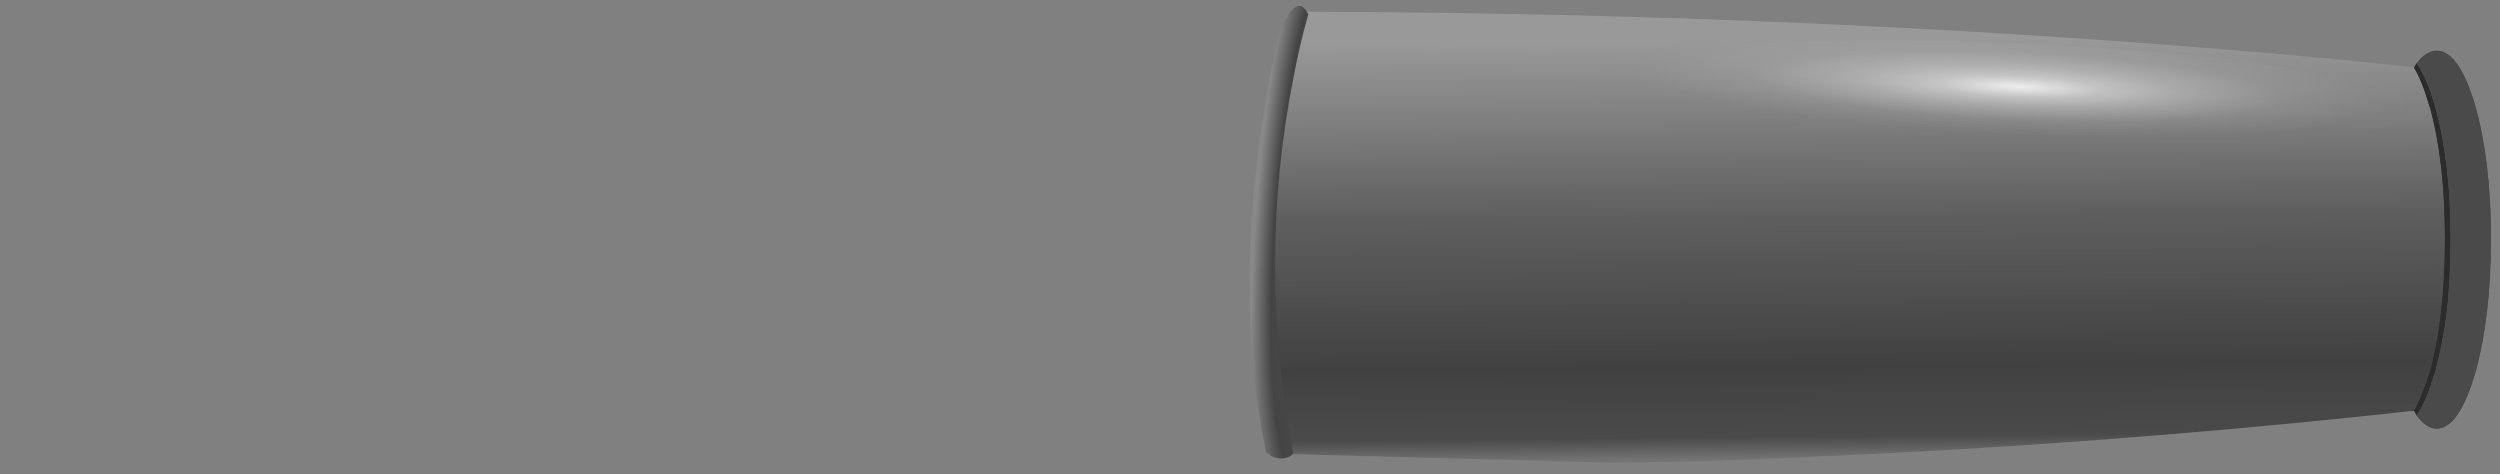 <?xml version="1.0" encoding="utf-8"?>
<!-- Generator: Adobe Illustrator 16.0.0, SVG Export Plug-In . SVG Version: 6.00 Build 0)  -->
<!DOCTYPE svg PUBLIC "-//W3C//DTD SVG 1.1//EN" "http://www.w3.org/Graphics/SVG/1.1/DTD/svg11.dtd">
<svg version="1.1" xmlns="http://www.w3.org/2000/svg" xmlns:xlink="http://www.w3.org/1999/xlink" x="0px" y="0px" width="198.5px"
	 height="37.67px" viewBox="-98.5 0 198.5 37.67" enable-background="new -98.5 0 198.5 37.67" xml:space="preserve">
<rect x="-98.5" y="0" width="198.5" height="37.67" fill="#808080" stroke="none"/>
<g id="Layer_2">
</g>
<g id="Layer_1">
	<g>
		<g>
			<g>
				
					<linearGradient id="SVGID_1_" gradientUnits="userSpaceOnUse" x1="-1143.416" y1="117.043" x2="-1110.191" y2="117.043" gradientTransform="matrix(-0.038 -0.999 -1 8.856634e-003 122.485 -1106.975)">
					<stop  offset="0" style="stop-color:#737373"/>
					<stop  offset="0.051" style="stop-color:#4A4A4A"/>
					<stop  offset="0.22" style="stop-color:#414141"/>
					<stop  offset="0.573" style="stop-color:#5E5E5E"/>
					<stop  offset="0.902" style="stop-color:#8B8B8B"/>
					<stop  offset="1" style="stop-color:#999999"/>
				</linearGradient>
				<path fill="url(#SVGID_1_)" d="M4.73,0.93C33.8,1,61.67,2.3,88.33,4.83c0.38,0.04,0.76,0.08,1.15,0.13
					c1.25,0.12,2.5,0.25,3.75,0.38c0.12,0.01,0.24,0.03,0.35,0.05c0.29,0.6,0.56,1.33,0.83,2.2c0.03,0.08,0.05,0.17,0.08,0.25
					c0.83,3.03,1.25,6.68,1.25,10.95c0,4.27-0.42,7.92-1.25,10.95c-0.08,0.26-0.15,0.51-0.23,0.75c-0.28,0.85-0.57,1.56-0.88,2.13
					c-0.17,0.02-0.33,0.02-0.5,0.02c-1.07,0.12-2.15,0.24-3.22,0.35c-14.67,1.54-29.23,2.63-43.67,3.25
					c-3.43,0.17-6.85,0.3-10.25,0.4c-2.07,0.03-4.15,0.07-6.25,0.1l-26.1-0.7c-2.7-11.7-2.42-22.88,0.85-33.55
					C4.4,1.95,4.57,1.43,4.73,0.93z"/>
			</g>
			<g>
				
					<radialGradient id="SVGID_2_" cx="69.262" cy="325.608" r="4.501" fx="72.298" fy="325.608" gradientTransform="matrix(0.997 -0.078 0.411 -5.876 -197.194 1935.794)" gradientUnits="userSpaceOnUse">
					<stop  offset="0" style="stop-color:#5E5E5E"/>
					<stop  offset="0.8" style="stop-color:#444444"/>
					<stop  offset="1" style="stop-color:#888888"/>
				</radialGradient>
				<path fill="url(#SVGID_2_)" d="M5.38,1.13C4.92,2.77,4.53,4.4,4.23,6.03c-1.97,9.8-1.98,19.8-0.05,30
					c-0.07,0.07-0.15,0.13-0.25,0.2c-0.47,0.23-0.95,0.23-1.45,0c-0.13-0.1-0.28-0.2-0.45-0.3C0,26.2,0.32,15.2,2.98,2.93
					c0.47-1.23,0.88-2,1.25-2.3C4.67,0.3,5.05,0.47,5.38,1.13z"/>
			</g>
			
				<radialGradient id="SVGID_3_" cx="93.127" cy="-2398.457" r="34.178" gradientTransform="matrix(0.999 0.043 5.548683e-003 -0.129 -17.954 -306.519)" gradientUnits="userSpaceOnUse">
				<stop  offset="0" style="stop-color:#FFFFFF;stop-opacity:0.851"/>
				<stop  offset="0.196" style="stop-color:#FFFFFF;stop-opacity:0.482"/>
				<stop  offset="0.365" style="stop-color:#FFFFFF;stop-opacity:0.29"/>
				<stop  offset="0.608" style="stop-color:#FFFFFF;stop-opacity:0.086"/>
				<stop  offset="0.859" style="stop-color:#FFFFFF;stop-opacity:7.843138e-003"/>
				<stop  offset="1" style="stop-color:#FFFFFF;stop-opacity:0"/>
			</radialGradient>
			<path fill="url(#SVGID_3_)" d="M61.73,3.43c9.23,0.4,17.2,1.17,23.9,2.3c6.73,1.17,10.08,2.35,10.05,3.55
				c-0.07,1.2-3.5,2.08-10.3,2.65c-6.7,0.6-14.65,0.7-23.85,0.3c-9.13-0.4-17.07-1.18-23.8-2.35c-6.63-1.13-9.92-2.3-9.85-3.5
				c0.03-1.2,3.4-2.1,10.1-2.7C44.68,3.12,52.6,3.03,61.73,3.43z"/>
			<g>
				<path fill="#2C2C2C" d="M93.38,32.98c-0.07-0.13-0.13-0.25-0.2-0.35c0.4-0.7,0.8-1.68,1.2-2.95v-0.05
					c0-0.03,0.02-0.05,0.05-0.05c0.4-1.47,0.7-3.08,0.9-4.85c0.2-1.73,0.3-3.65,0.3-5.75c0-4.1-0.4-7.6-1.2-10.5
					c-0.03-0.03-0.05-0.07-0.05-0.1c-0.37-1.3-0.77-2.3-1.2-3c0.07-0.13,0.13-0.25,0.2-0.35c0.03,0.03,0.07,0.08,0.1,0.15l0.05,0.05
					c0.43,0.67,0.85,1.67,1.25,3c0.03,0.03,0.05,0.08,0.05,0.15c0.83,2.93,1.25,6.47,1.25,10.6v0.05c0,2.07-0.1,3.98-0.3,5.75v0.05
					c-0.23,1.73-0.55,3.33-0.95,4.8c0,0.03-0.02,0.07-0.05,0.1c-0.4,1.33-0.82,2.35-1.25,3.05l-0.05,0.05
					C93.45,32.87,93.42,32.92,93.38,32.98z"/>
				<path fill="#2C2C2C" d="M93.38,32.98c-0.07-0.13-0.13-0.25-0.2-0.35c0.4-0.7,0.8-1.68,1.2-2.95v-0.05
					c0-0.03,0.02-0.05,0.05-0.05c0.4-1.47,0.7-3.08,0.9-4.85c0.2-1.73,0.3-3.65,0.3-5.75c0-4.1-0.4-7.6-1.2-10.5
					c-0.03-0.03-0.05-0.07-0.05-0.1c-0.37-1.3-0.77-2.3-1.2-3c0.07-0.13,0.13-0.25,0.2-0.35c0.03,0.03,0.07,0.08,0.1,0.15l0.05,0.05
					c0.43,0.67,0.85,1.67,1.25,3c0.03,0.03,0.05,0.08,0.05,0.15c0.83,2.93,1.25,6.47,1.25,10.6v0.05c0,2.07-0.1,3.98-0.3,5.75v0.05
					c-0.23,1.73-0.55,3.33-0.95,4.8c0,0.03-0.02,0.07-0.05,0.1c-0.4,1.33-0.82,2.35-1.25,3.05l-0.05,0.05
					C93.45,32.87,93.42,32.92,93.38,32.98z"/>
				<path fill="#4A4A4A" d="M93.38,5.03c0.5-0.67,1.03-1,1.6-1c1.17,0,2.18,1.45,3.05,4.35c0.83,2.93,1.25,6.47,1.25,10.6
					c0,4.13-0.42,7.68-1.25,10.65c-0.87,2.93-1.88,4.4-3.05,4.4c-0.57,0-1.1-0.35-1.6-1.05c0.03-0.07,0.07-0.12,0.1-0.15l0.05-0.05
					c0.43-0.7,0.85-1.72,1.25-3.05c0.03-0.03,0.05-0.07,0.05-0.1c0.4-1.47,0.72-3.07,0.95-4.8v-0.05c0.2-1.77,0.3-3.68,0.3-5.75
					v-0.05c0-4.13-0.42-7.67-1.25-10.6c0-0.07-0.02-0.12-0.05-0.15c-0.4-1.33-0.82-2.33-1.25-3l-0.05-0.05
					C93.45,5.12,93.42,5.07,93.38,5.03z"/>
				<path fill="#4A4A4A" d="M93.38,5.03c0.5-0.67,1.03-1,1.6-1c1.17,0,2.18,1.45,3.05,4.35c0.83,2.93,1.25,6.47,1.25,10.6
					c0,4.13-0.42,7.68-1.25,10.65c-0.87,2.93-1.88,4.4-3.05,4.4c-0.57,0-1.1-0.35-1.6-1.05c0.03-0.07,0.07-0.12,0.1-0.15l0.05-0.05
					c0.43-0.7,0.85-1.72,1.25-3.05c0.03-0.03,0.05-0.07,0.05-0.1c0.4-1.47,0.72-3.07,0.95-4.8v-0.05c0.2-1.77,0.3-3.68,0.3-5.75
					v-0.05c0-4.13-0.42-7.67-1.25-10.6c0-0.07-0.02-0.12-0.05-0.15c-0.4-1.33-0.82-2.33-1.25-3l-0.05-0.05
					C93.45,5.12,93.42,5.07,93.38,5.03z"/>
			</g>
			
				<radialGradient id="SVGID_4_" cx="1197.416" cy="7047.454" r="34.158" gradientTransform="matrix(-1.969627e-003 0.24 0.038 -3.094550e-004 -165.056 -267.924)" gradientUnits="userSpaceOnUse">
				<stop  offset="0" style="stop-color:#FFFFFF;stop-opacity:0.851"/>
				<stop  offset="0.196" style="stop-color:#FFFFFF;stop-opacity:0.482"/>
				<stop  offset="0.365" style="stop-color:#FFFFFF;stop-opacity:0.29"/>
				<stop  offset="0.608" style="stop-color:#FFFFFF;stop-opacity:0.086"/>
				<stop  offset="0.859" style="stop-color:#FFFFFF;stop-opacity:7.843138e-003"/>
				<stop  offset="1" style="stop-color:#FFFFFF;stop-opacity:0"/>
			</radialGradient>
			<path fill="url(#SVGID_4_)" d="M98.85,17.21c-0.02,2.22-0.16,4.14-0.42,5.76c-0.27,1.63-0.58,2.45-0.92,2.45
				c-0.35,0-0.64-0.81-0.88-2.44c-0.24-1.6-0.36-3.5-0.34-5.71c0.02-2.19,0.17-4.11,0.43-5.73c0.26-1.6,0.56-2.41,0.91-2.41
				c0.35-0.01,0.65,0.79,0.89,2.39S98.87,15.02,98.85,17.21z"/>
		</g>
	</g>
</g>
</svg>
